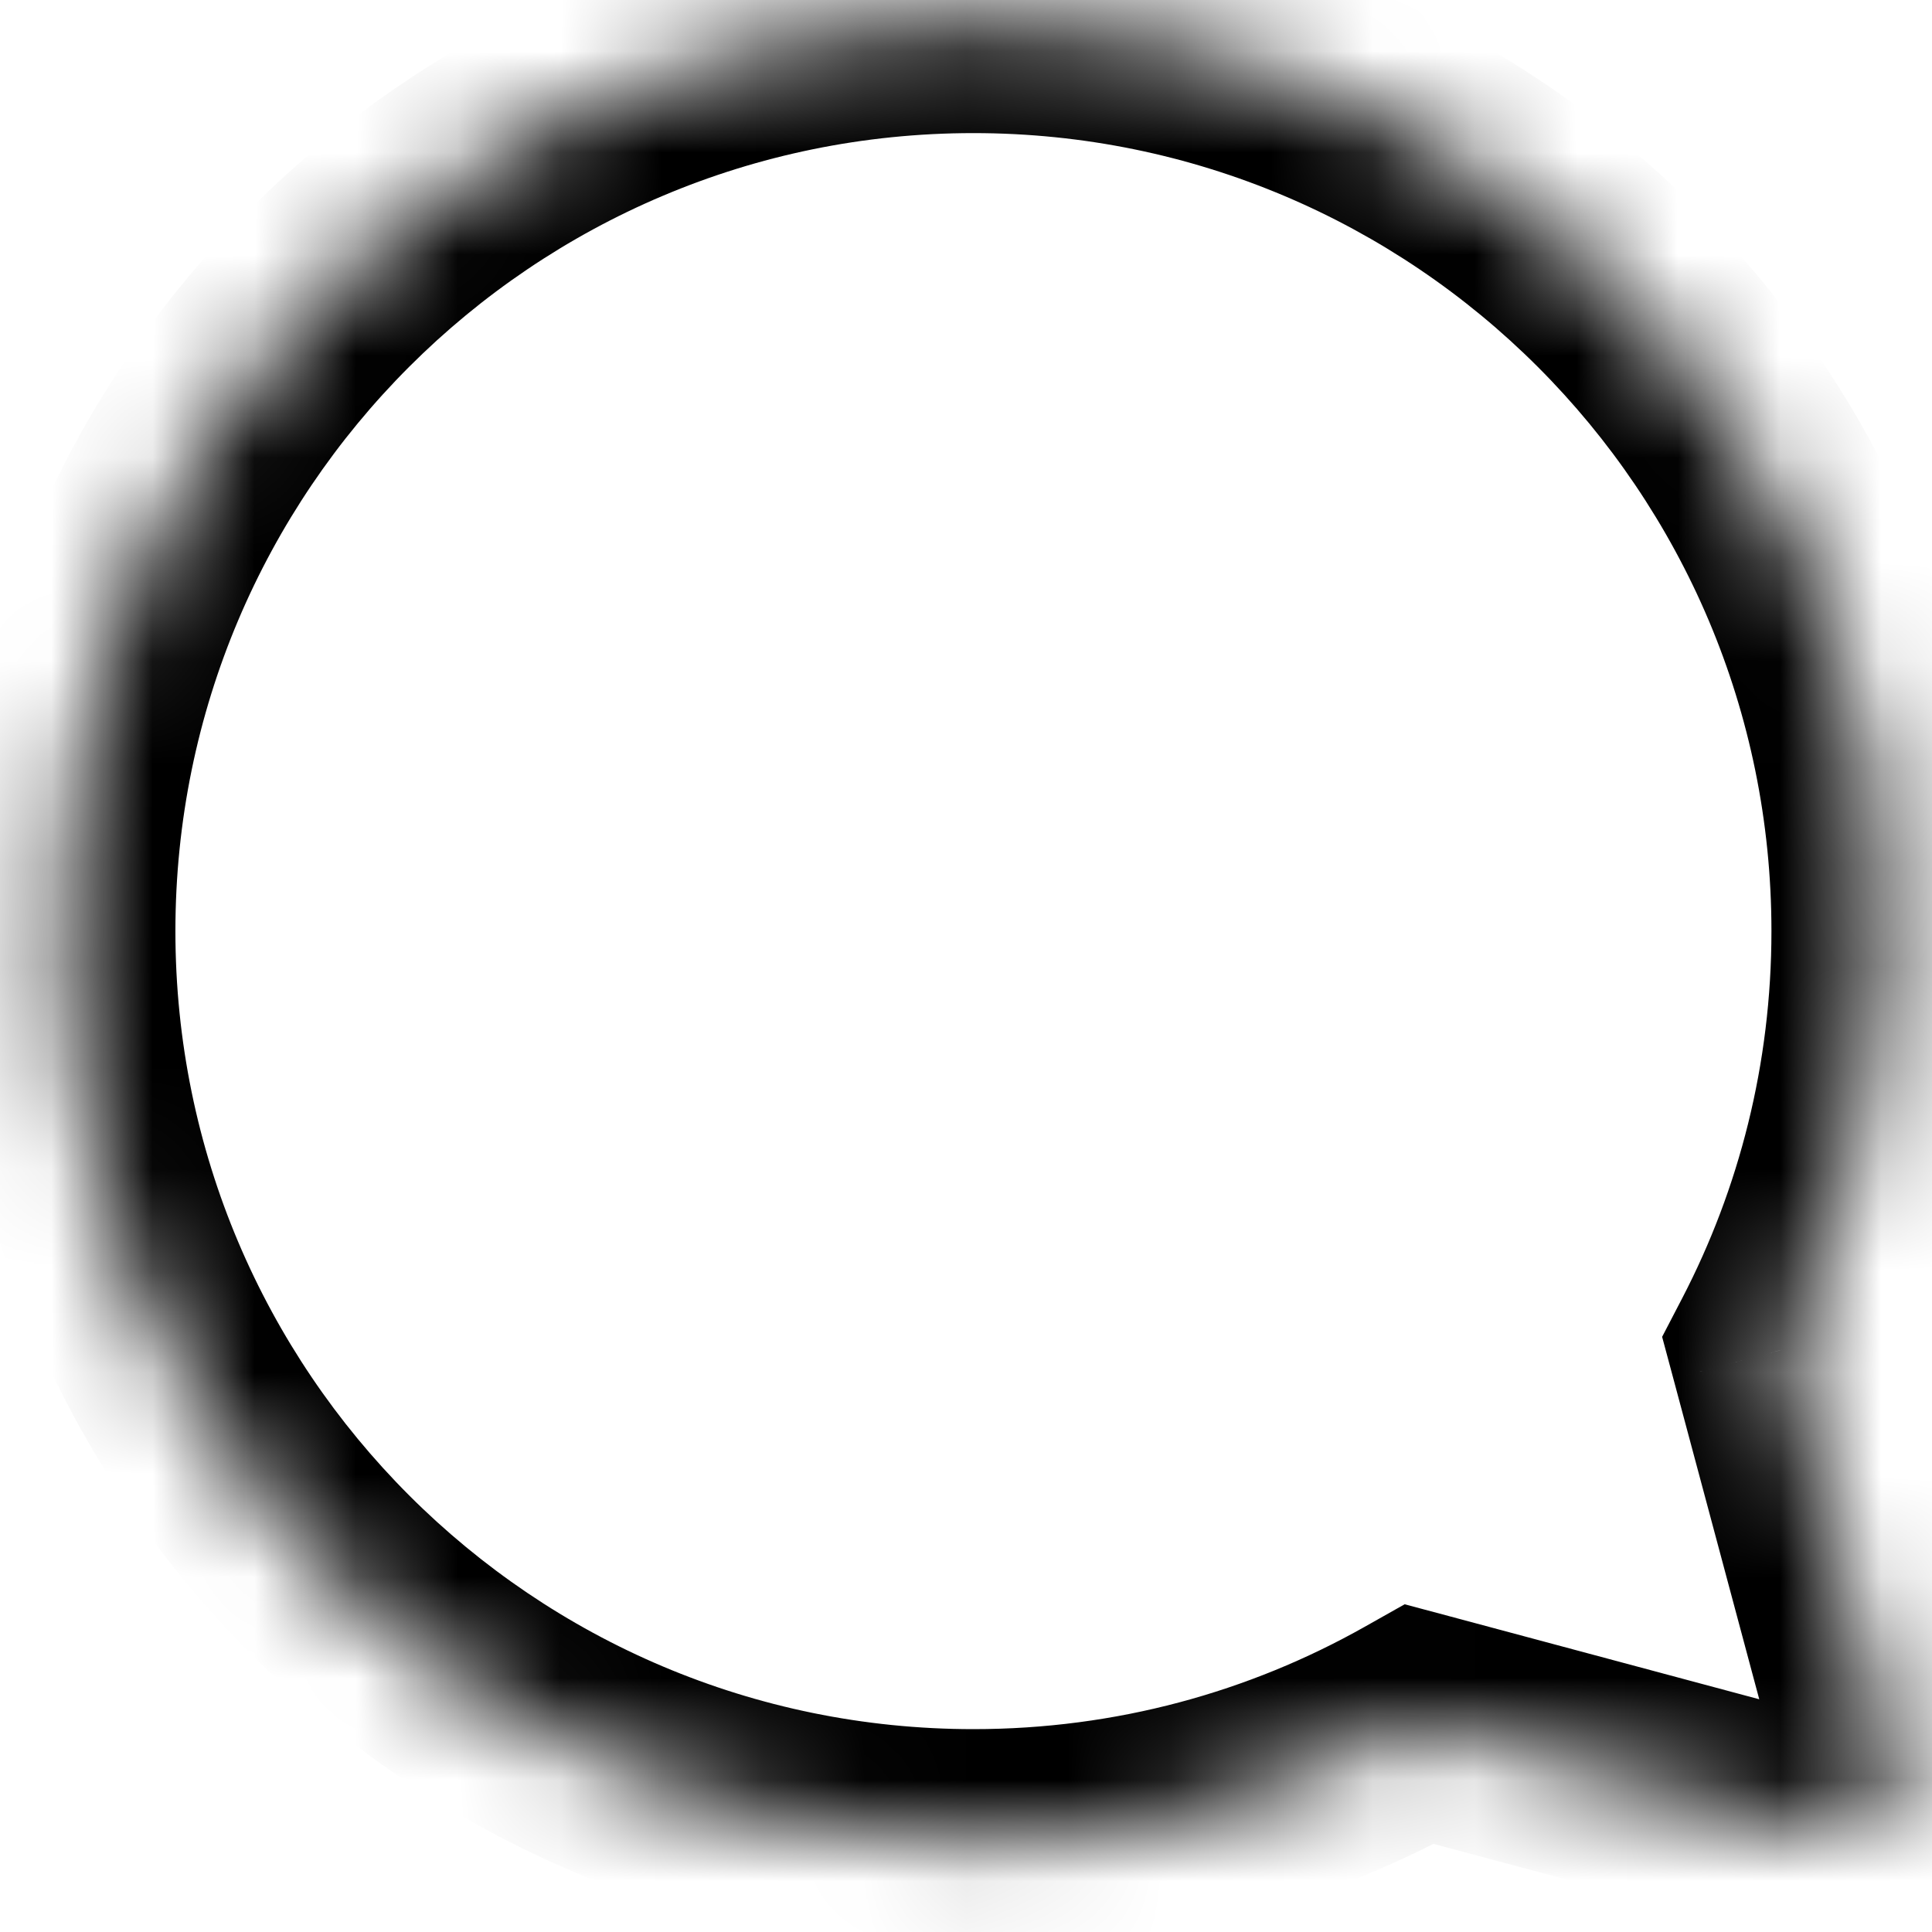 <svg width="19" height="19" viewBox="0 0 19 19" fill="none" xmlns="http://www.w3.org/2000/svg">
<mask id="path-1-inside-1_454_2031" fill="white">
<path fill-rule="evenodd" clip-rule="evenodd" d="M17.52 13.275C18.161 12.043 18.522 10.642 18.522 9.157C18.522 4.214 14.516 0.208 9.573 0.208C4.631 0.208 0.624 4.214 0.624 9.157C0.624 14.099 4.631 18.106 9.573 18.106C11.168 18.106 12.666 17.689 13.963 16.957L17.937 18.022C18.347 18.132 18.721 17.757 18.611 17.348L17.52 13.275Z"/>
</mask>
<path d="M17.52 13.275L16.543 12.768L16.346 13.147L16.457 13.56L17.52 13.275ZM13.963 16.957L14.248 15.893L13.814 15.777L13.422 15.998L13.963 16.957ZM17.937 18.022L18.222 16.958L17.937 18.022ZM18.611 17.348L19.675 17.063H19.675L18.611 17.348ZM17.421 9.157C17.421 10.461 17.104 11.688 16.543 12.768L18.498 13.783C19.217 12.397 19.623 10.823 19.623 9.157H17.421ZM9.573 1.309C13.908 1.309 17.421 4.822 17.421 9.157H19.623C19.623 3.606 15.124 -0.894 9.573 -0.894V1.309ZM1.725 9.157C1.725 4.822 5.239 1.309 9.573 1.309V-0.894C4.023 -0.894 -0.477 3.606 -0.477 9.157H1.725ZM9.573 17.005C5.239 17.005 1.725 13.491 1.725 9.157H-0.477C-0.477 14.707 4.023 19.207 9.573 19.207V17.005ZM13.422 15.998C12.286 16.639 10.974 17.005 9.573 17.005V19.207C11.363 19.207 13.046 18.738 14.504 17.916L13.422 15.998ZM18.222 16.958L14.248 15.893L13.678 18.021L17.652 19.086L18.222 16.958ZM17.548 17.633C17.438 17.223 17.813 16.849 18.222 16.958L17.652 19.086C18.88 19.415 20.004 18.291 19.675 17.063L17.548 17.633ZM16.457 13.56L17.548 17.633L19.675 17.063L18.584 12.99L16.457 13.56Z" fill="black" mask="url(#path-1-inside-1_454_2031)"/>
</svg>



